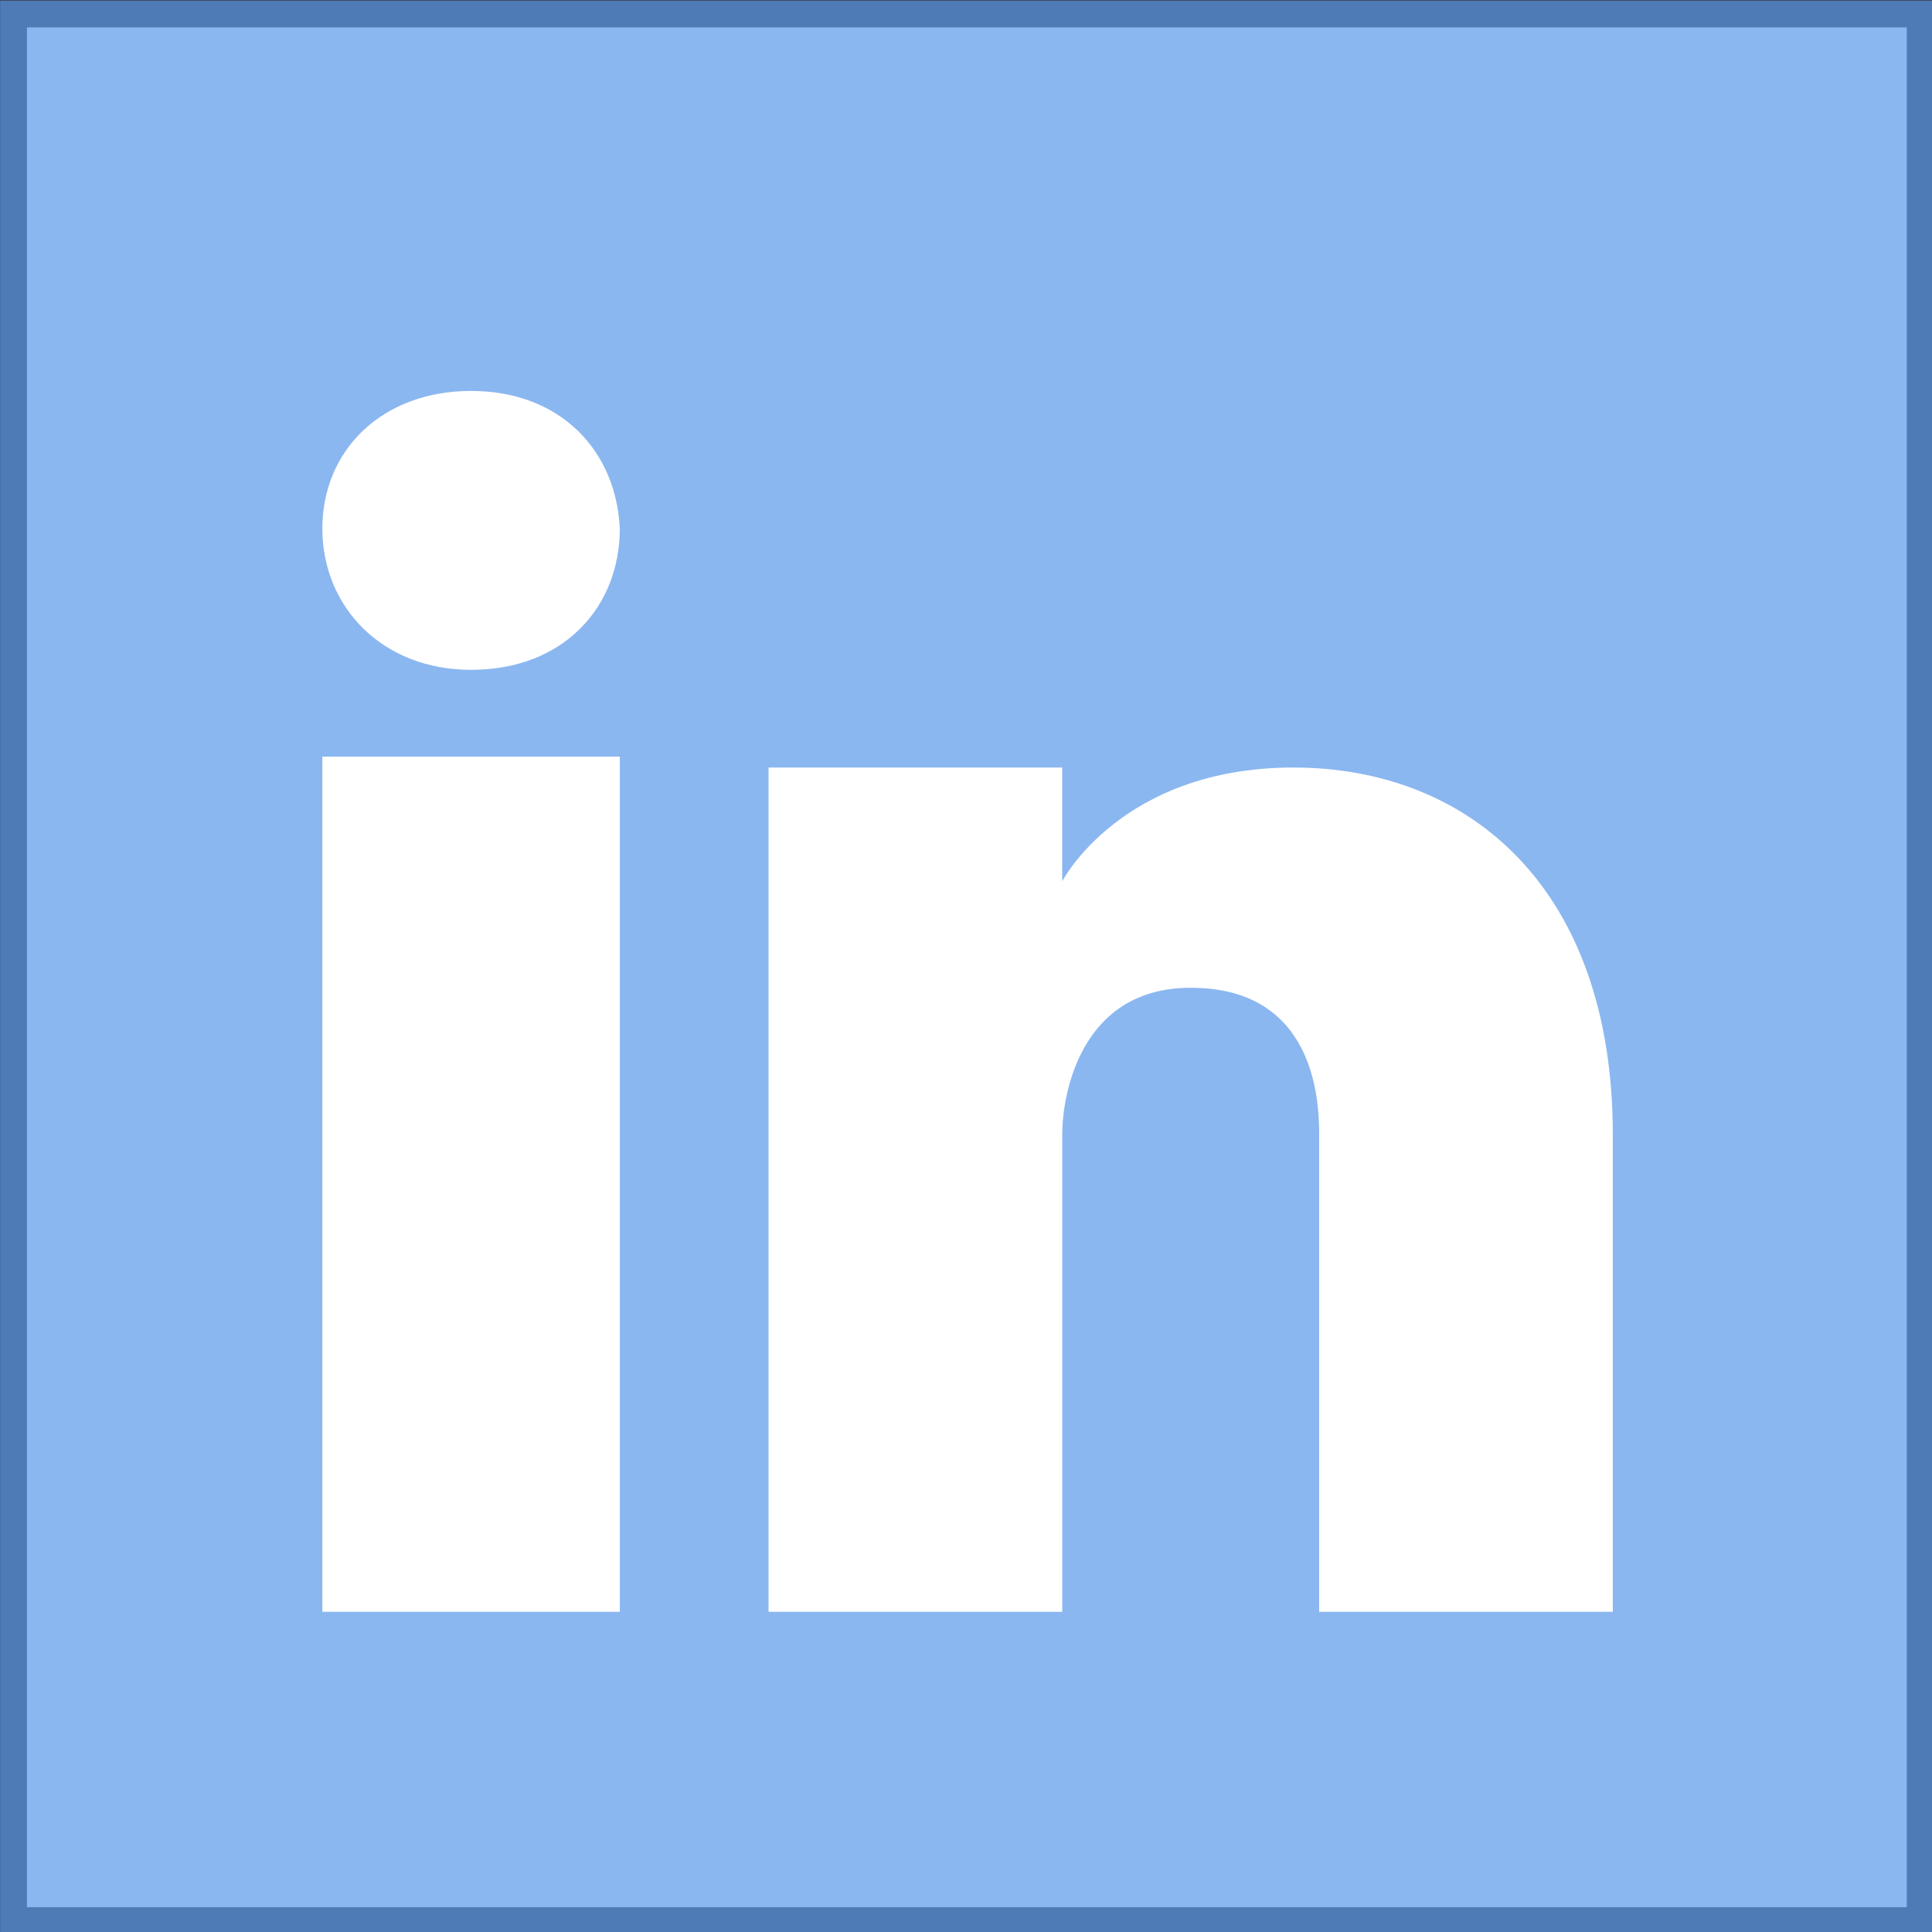 <?xml version="1.0" encoding="UTF-8" standalone="no"?>
<svg
   xmlns:dc="http://purl.org/dc/elements/1.1/"
   xmlns:cc="http://creativecommons.org/ns#"
   xmlns:rdf="http://www.w3.org/1999/02/22-rdf-syntax-ns#"
   xmlns:svg="http://www.w3.org/2000/svg"
   xmlns="http://www.w3.org/2000/svg"
   xmlns:sodipodi="http://sodipodi.sourceforge.net/DTD/sodipodi-0.dtd"
   xmlns:inkscape="http://www.inkscape.org/namespaces/inkscape"
   viewBox="0 0 40 40"
   width="20"
   height="20"
   version="1.1"
   id="svg5846"
   sodipodi:docname="linkedin.svg"
   inkscape:version="0.92.4 (5da689c313, 2019-01-14)">
  <rect x="0" y="0" width="40" height="40" fill="#333333" stroke="none"/>
  <defs
     id="defs5850">
    <marker
       inkscape:stockid="Arrow1Lend"
       orient="auto"
       refY="0"
       refX="0"
       id="Arrow1Lend"
       style="overflow:visible"
       inkscape:isstock="true">
      <path
         id="path6405"
         d="M 0,0 5,-5 -12.5,0 5,5 Z"
         style="fill-rule:evenodd;stroke:#000000;stroke-width:1pt"
         transform="matrix(-0.8,0,0,-0.8,-10,0)"
         inkscape:connector-curvature="0" />
    </marker>
    <marker
       inkscape:stockid="Arrow1Lstart"
       orient="auto"
       refY="0"
       refX="0"
       id="Arrow1Lstart"
       style="overflow:visible"
       inkscape:isstock="true">
      <path
         id="path6402"
         d="M 0,0 5,-5 -12.5,0 5,5 Z"
         style="fill-rule:evenodd;stroke:#000000;stroke-width:1pt"
         transform="matrix(0.8,0,0,0.8,10,0)"
         inkscape:connector-curvature="0" />
    </marker>
  </defs>
  <sodipodi:namedview
     pagecolor="#ffffff"
     bordercolor="#666666"
     borderopacity="1"
     objecttolerance="10"
     gridtolerance="10"
     guidetolerance="10"
     inkscape:pageopacity="0"
     inkscape:pageshadow="2"
     inkscape:window-width="1366"
     inkscape:window-height="705"
     id="namedview5848"
     showgrid="false"
     inkscape:zoom="5.9"
     inkscape:cx="-3.0518158"
     inkscape:cy="20"
     inkscape:window-x="-8"
     inkscape:window-y="-8"
     inkscape:window-maximized="1"
     inkscape:current-layer="svg5846" />
  <g
     id="g6400"
     transform="matrix(0.556,0,0,0.556,-2.222,-13.333)">
    <path
       style="fill:#8bb7f0"
       inkscape:connector-curvature="0"
       id="path5840"
       d="m 4.5,24.5 h 71 v 71 h -71 z" />
    <path
       style="fill:#4e7ab5"
       inkscape:connector-curvature="0"
       id="path5842"
       d="M 75,25 V 95 H 5 V 25 h 70 m 1,-1 H 4 v 72 h 72 z" />
    <path
       style="fill:#ffffff"
       inkscape:connector-curvature="0"
       id="path5844"
       d="M 16,52.154 H 27.077 V 74.169 84 H 16 Z m 5.538,-3.231 v 0 C 18.215,48.923 16,46.569 16,43.661 c 0,-2.908 2.215,-5.123 5.538,-5.123 3.323,0 5.4,2.215 5.538,5.123 0.001,2.908 -2.076,5.262 -5.538,5.262 z M 64.054,84 H 53.119 c 0,0 0,-16.539 0,-17.77 0,-1.231 -0.137,-5.468 -4.784,-5.468 -4.101,0 -4.784,3.964 -4.784,5.468 0,1.504 0,17.77 0,17.77 H 32.615 V 52.561 H 43.55 v 4.237 c 0,0 2.187,-4.237 8.611,-4.237 6.561,0 11.892,4.511 11.892,13.669 V 84 Z" />
  </g>
</svg>
